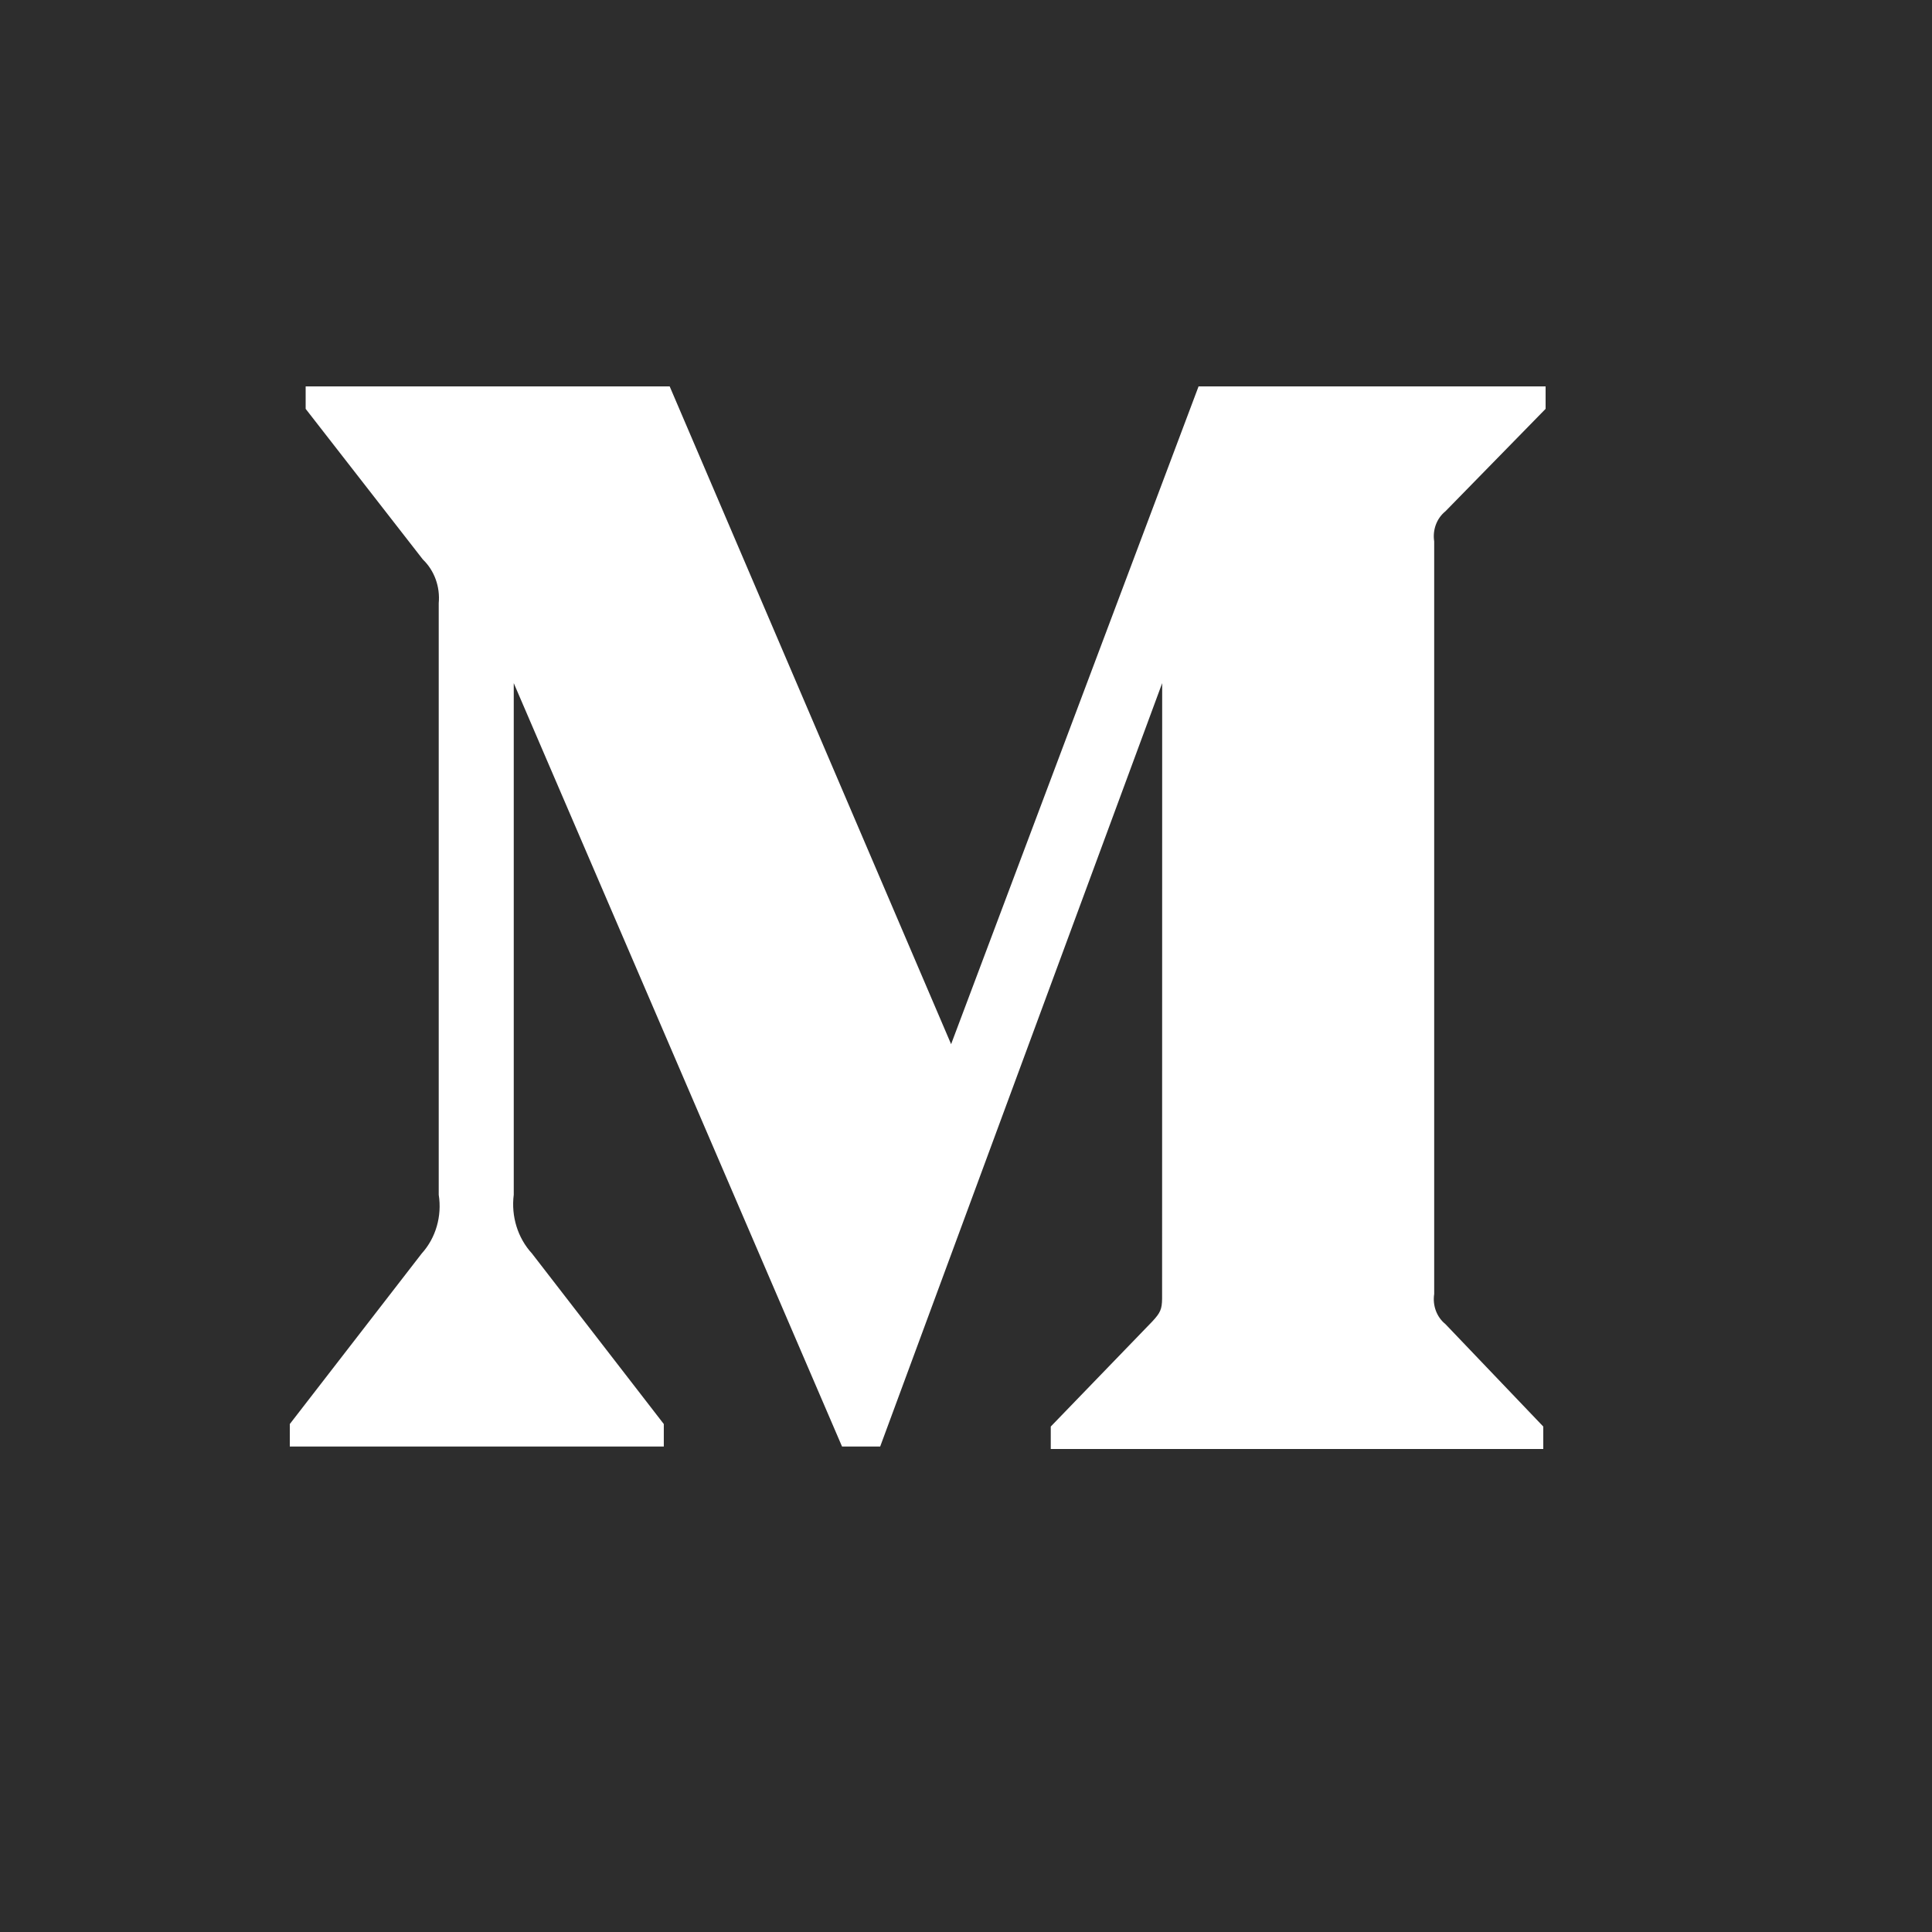 <?xml version="1.0" encoding="UTF-8"?>
<svg width="24px" height="24px" viewBox="0 0 24 24" version="1.1" xmlns="http://www.w3.org/2000/svg" xmlns:xlink="http://www.w3.org/1999/xlink">
    <!-- Generator: Sketch 63.1 (92452) - https://sketch.com -->
    <title>Combined Shape</title>
    <desc>Created with Sketch.</desc>
    <g id="2.-Desktop" stroke="none" stroke-width="1" fill="none" fill-rule="evenodd">
        <g id="Desktop-HD-Copy-5" transform="translate(-1212, -1684)" fill="#2D2D2D" fill-rule="nonzero">
            <path d="M1236,1684 L1236,1708 L1212,1708 L1212,1684 L1236,1684 Z M1220.319,1688.8 L1215.797,1688.8 L1215.797,1689.079 L1217.253,1690.95 C1217.396,1691.087 1217.469,1691.289 1217.45,1691.493 L1217.45,1691.493 L1217.45,1698.842 C1217.492,1699.107 1217.414,1699.378 1217.239,1699.571 L1217.239,1699.571 L1215.6,1701.69 L1215.6,1701.969 L1220.246,1701.969 L1220.246,1701.69 L1218.608,1699.571 C1218.431,1699.378 1218.348,1699.109 1218.382,1698.842 L1218.382,1698.842 L1218.382,1692.486 L1222.46,1701.969 L1222.934,1701.969 L1226.437,1692.486 L1226.436,1700.133 C1226.434,1700.262 1226.416,1700.307 1226.313,1700.417 L1226.313,1700.417 L1225.053,1701.721 L1225.053,1702 L1231.171,1702 L1231.171,1701.721 L1229.955,1700.448 C1229.847,1700.361 1229.794,1700.217 1229.816,1700.075 L1229.816,1700.075 L1229.816,1690.725 C1229.794,1690.583 1229.847,1690.439 1229.955,1690.352 L1229.955,1690.352 L1231.2,1689.079 L1231.2,1688.8 L1226.889,1688.8 L1223.815,1696.971 L1220.319,1688.8 Z" id="Combined-Shape"></path>
        </g>
    </g>
</svg>